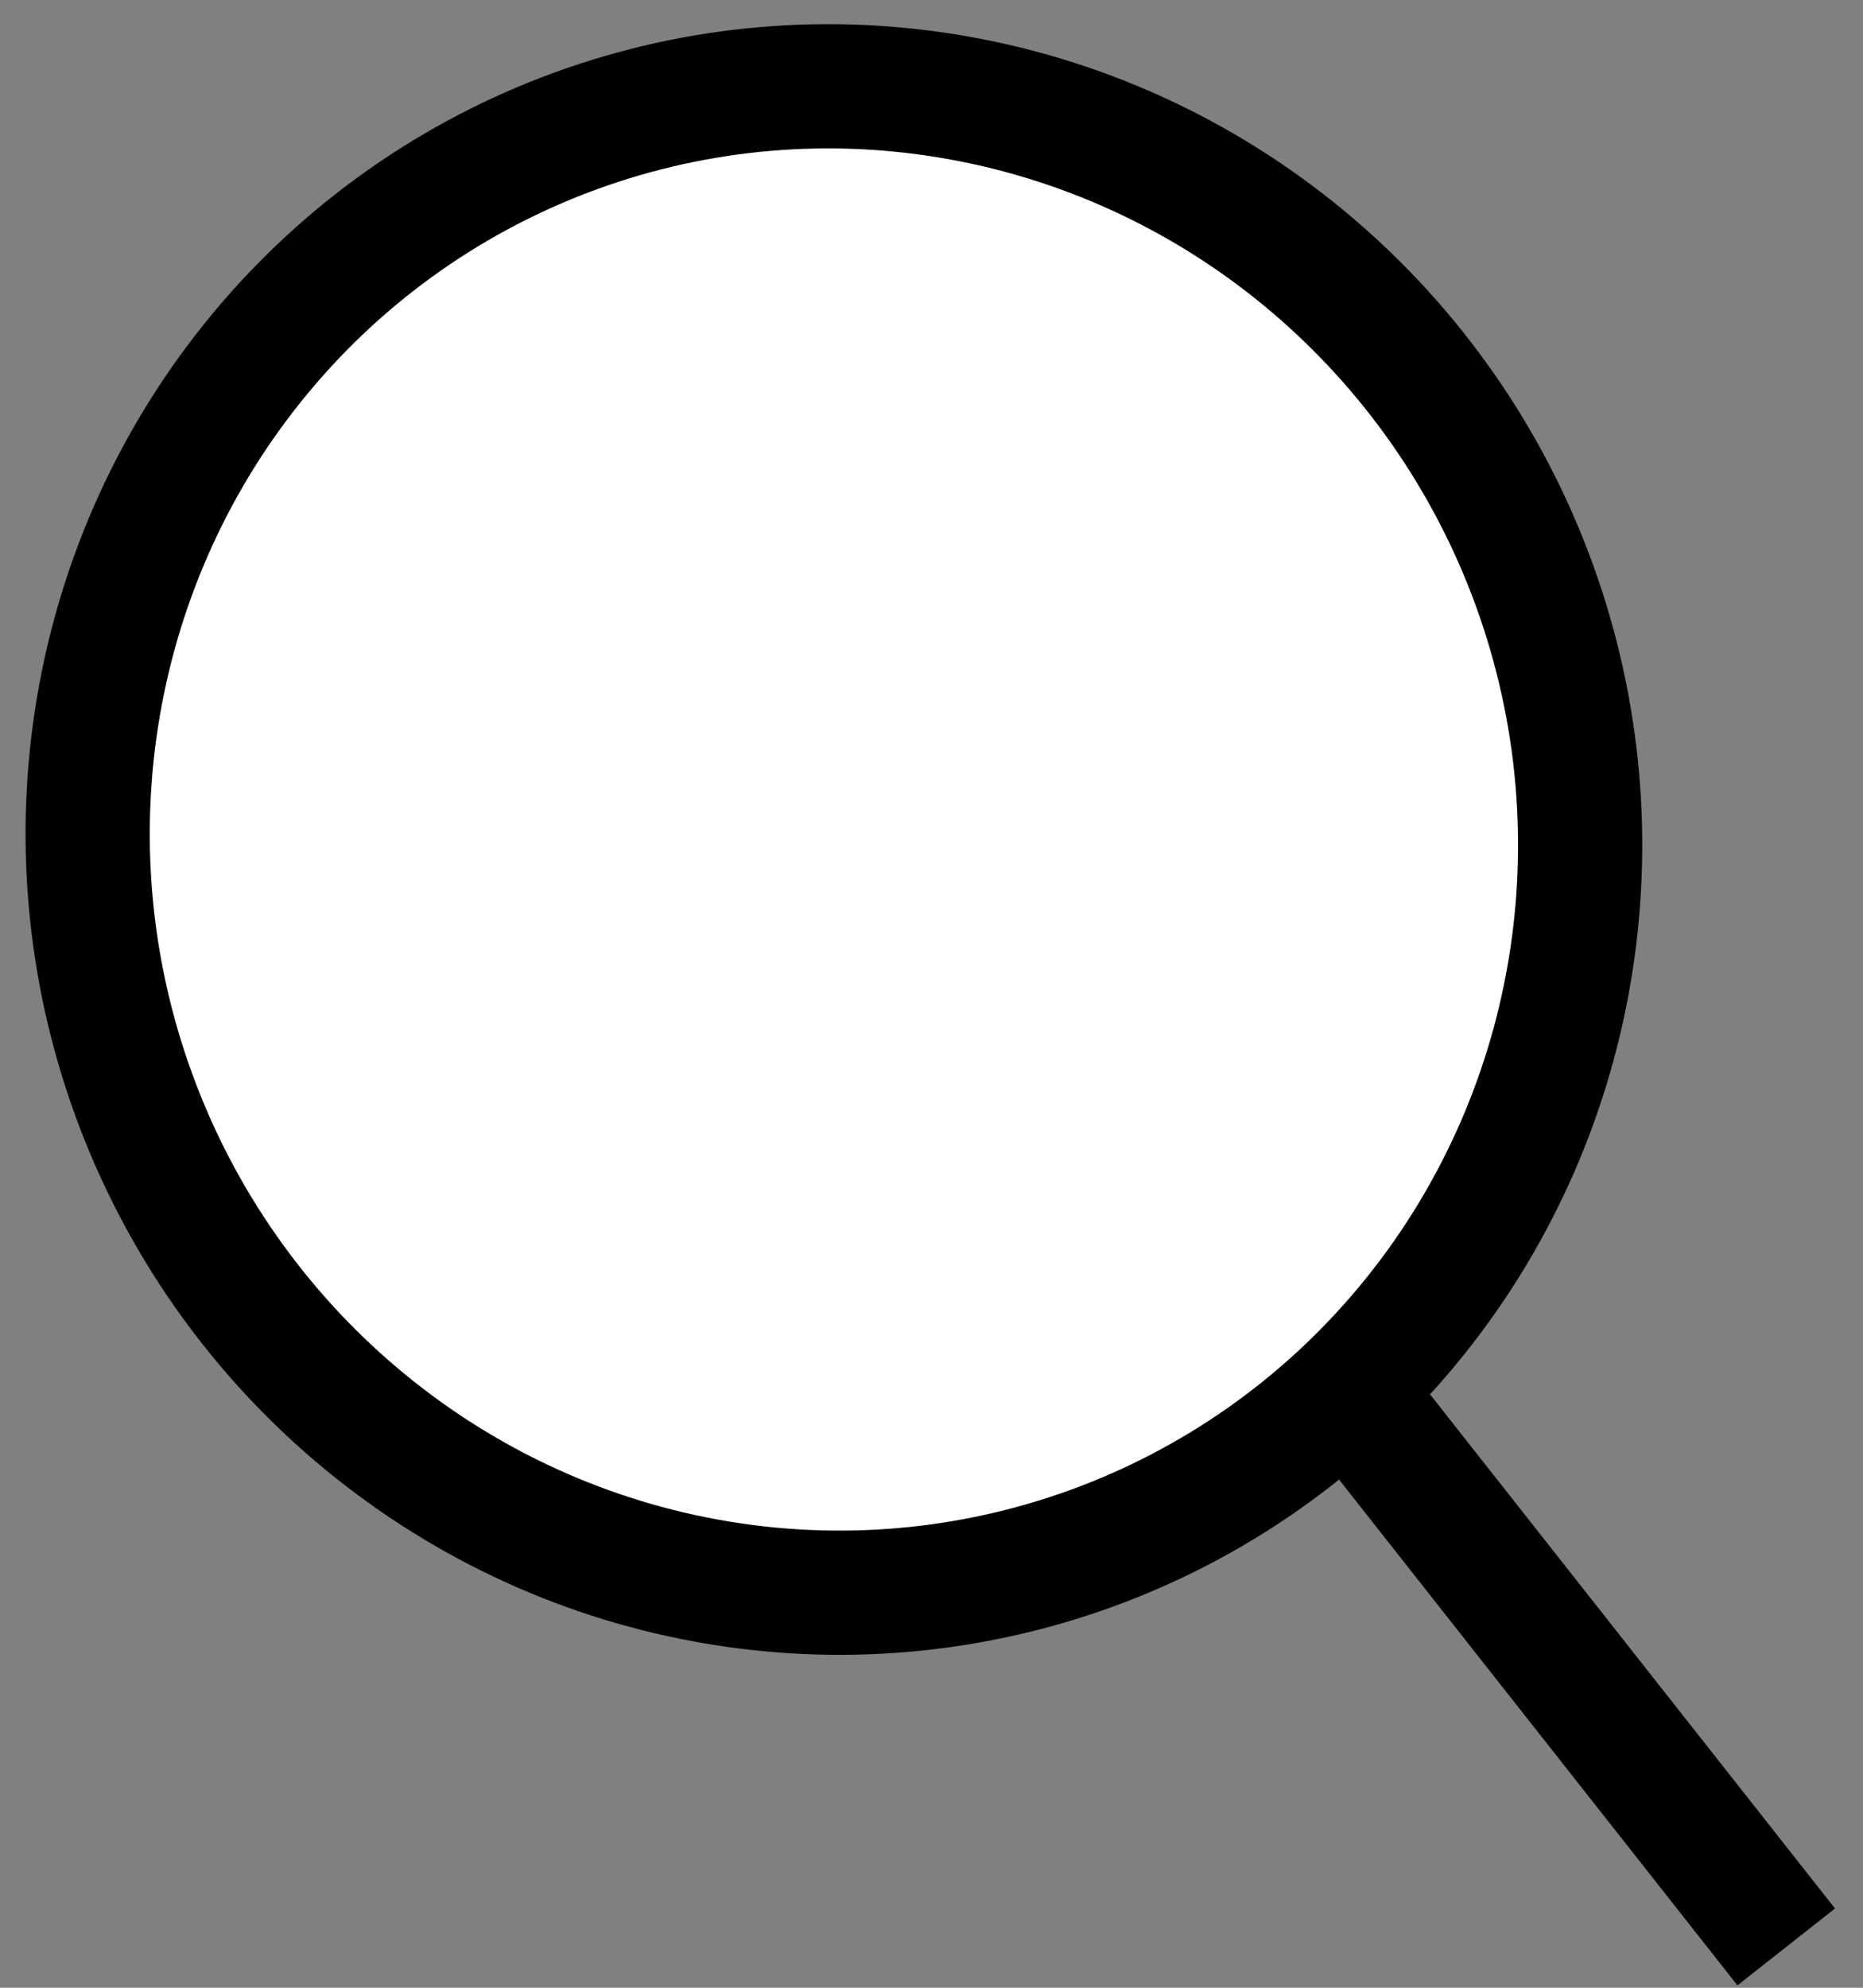 <?xml version="1.0" encoding="UTF-8"?>
<svg width="15px" height="16px" viewBox="0 0 15 16" version="1.1" xmlns="http://www.w3.org/2000/svg" xmlns:xlink="http://www.w3.org/1999/xlink">
    <rect x="0" y="0" width="15" height="16" fill="#808080" stroke="none"/>
    <!-- Generator: Sketch 42 (36781) - http://www.bohemiancoding.com/sketch -->
    <title>Group 3</title>
    <desc>Created with Sketch.</desc>
    <defs></defs>
    <g id="Symbols-4" stroke="none" stroke-width="1" fill="none" fill-rule="evenodd">
        <g id="navbarMobile" transform="translate(-230, -13)" stroke="#000000">
            <g id="Group-3" transform="translate(237.545, 22.04) rotate(-20) translate(-237.545, -22.04) translate(231.545, 13.54)">
                <g id="icon_search" transform="translate(0, 0)">
                    <ellipse id="Oval" fill="#FFFFFF" cx="6" cy="6.071" rx="6" ry="6.071"></ellipse>
                    <path d="M8.4,11.738 L10,16.595" id="Line" stroke-linecap="square"></path>
                </g>
            </g>
        </g>
    </g>
</svg>